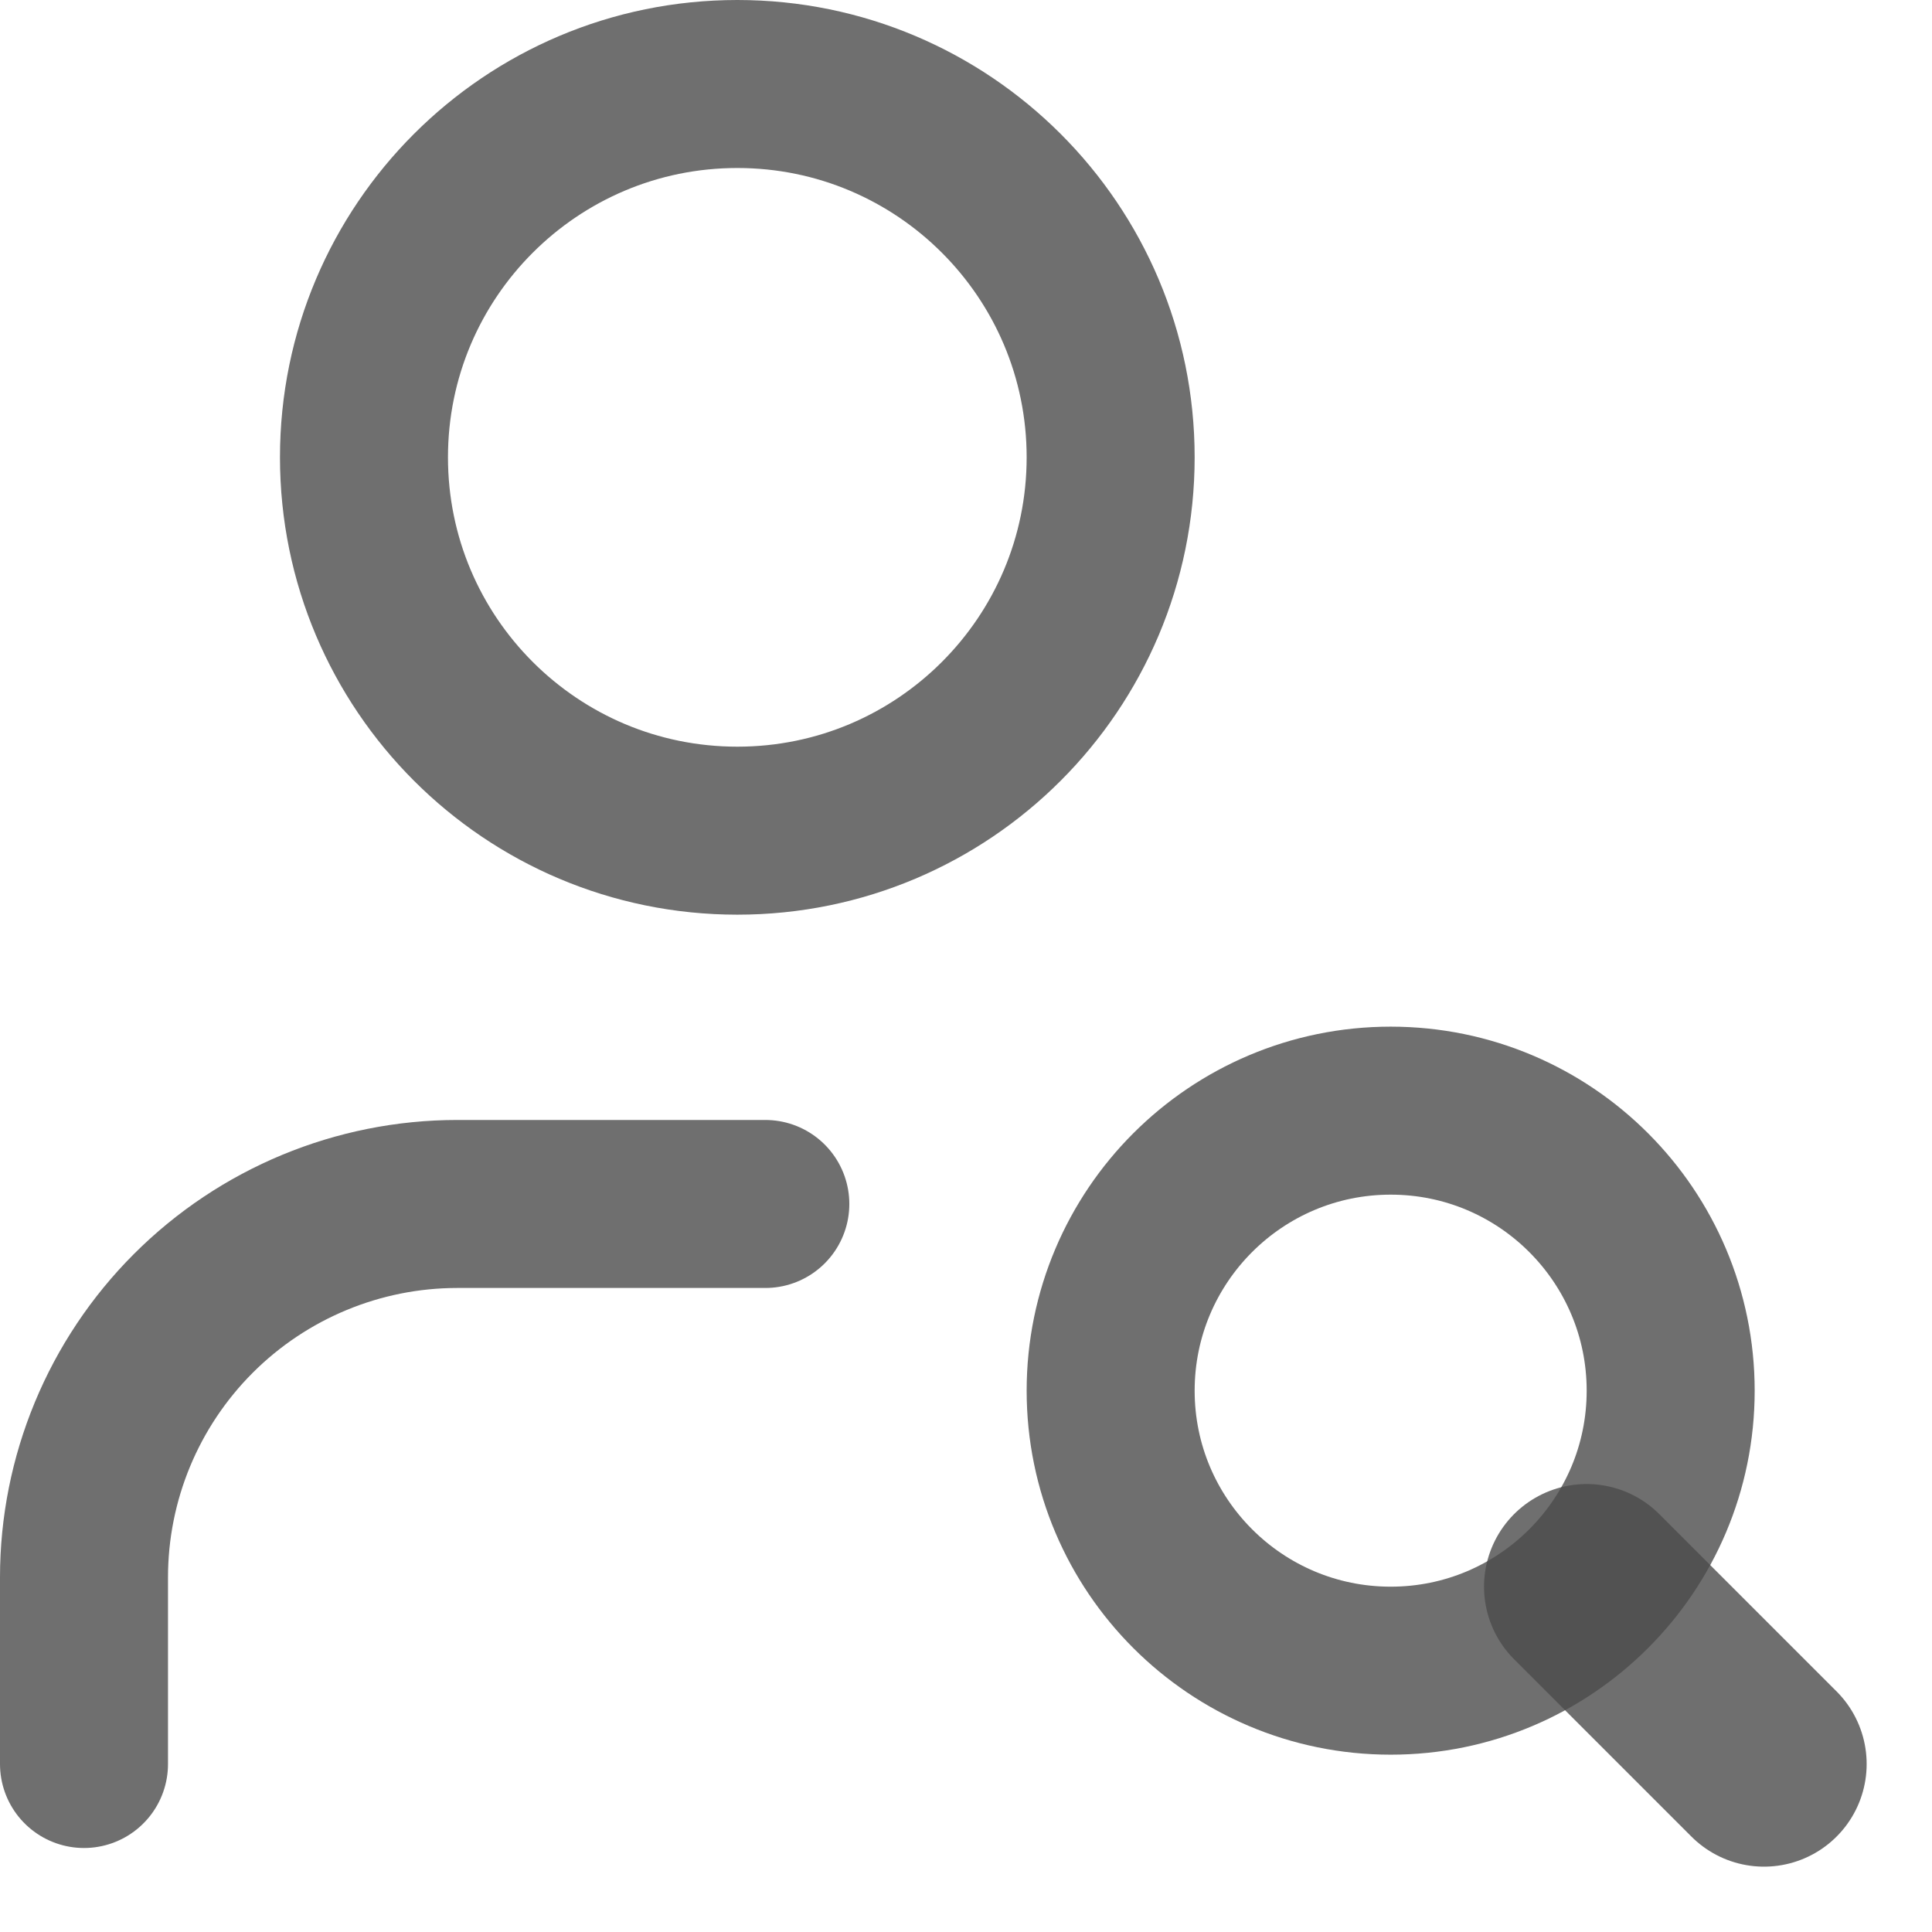 <svg width="23" height="23" viewBox="0 0 23 23" fill="none" xmlns="http://www.w3.org/2000/svg">
<path d="M8.778 9.889C11.232 9.889 13.222 7.899 13.222 5.444C13.222 2.99 11.232 1 8.778 1C6.323 1 4.333 2.99 4.333 5.444C4.333 7.899 6.323 9.889 8.778 9.889Z" stroke="#4B4B4B" stroke-opacity="0.8" stroke-width="2" stroke-linecap="round" stroke-linejoin="round"/>
<path d="M9.111 14.333H5.444C4.266 14.333 3.135 14.802 2.302 15.635C1.468 16.469 1 17.599 1 18.778V21" stroke="#4B4B4B" stroke-opacity="0.8" stroke-width="2" stroke-linecap="round" stroke-linejoin="round"/>
<path d="M16.556 19.889C18.397 19.889 19.889 18.396 19.889 16.556C19.889 14.715 18.397 13.222 16.556 13.222C14.715 13.222 13.222 14.715 13.222 16.556C13.222 18.396 14.715 19.889 16.556 19.889Z" stroke="#4B4B4B" stroke-opacity="0.8" stroke-width="2" stroke-linecap="round" stroke-linejoin="round"/>
<path d="M21 21L18.889 18.889" stroke="#4B4B4B" stroke-opacity="0.8" stroke-width="2.444" stroke-linecap="round" stroke-linejoin="round"/>
</svg>
